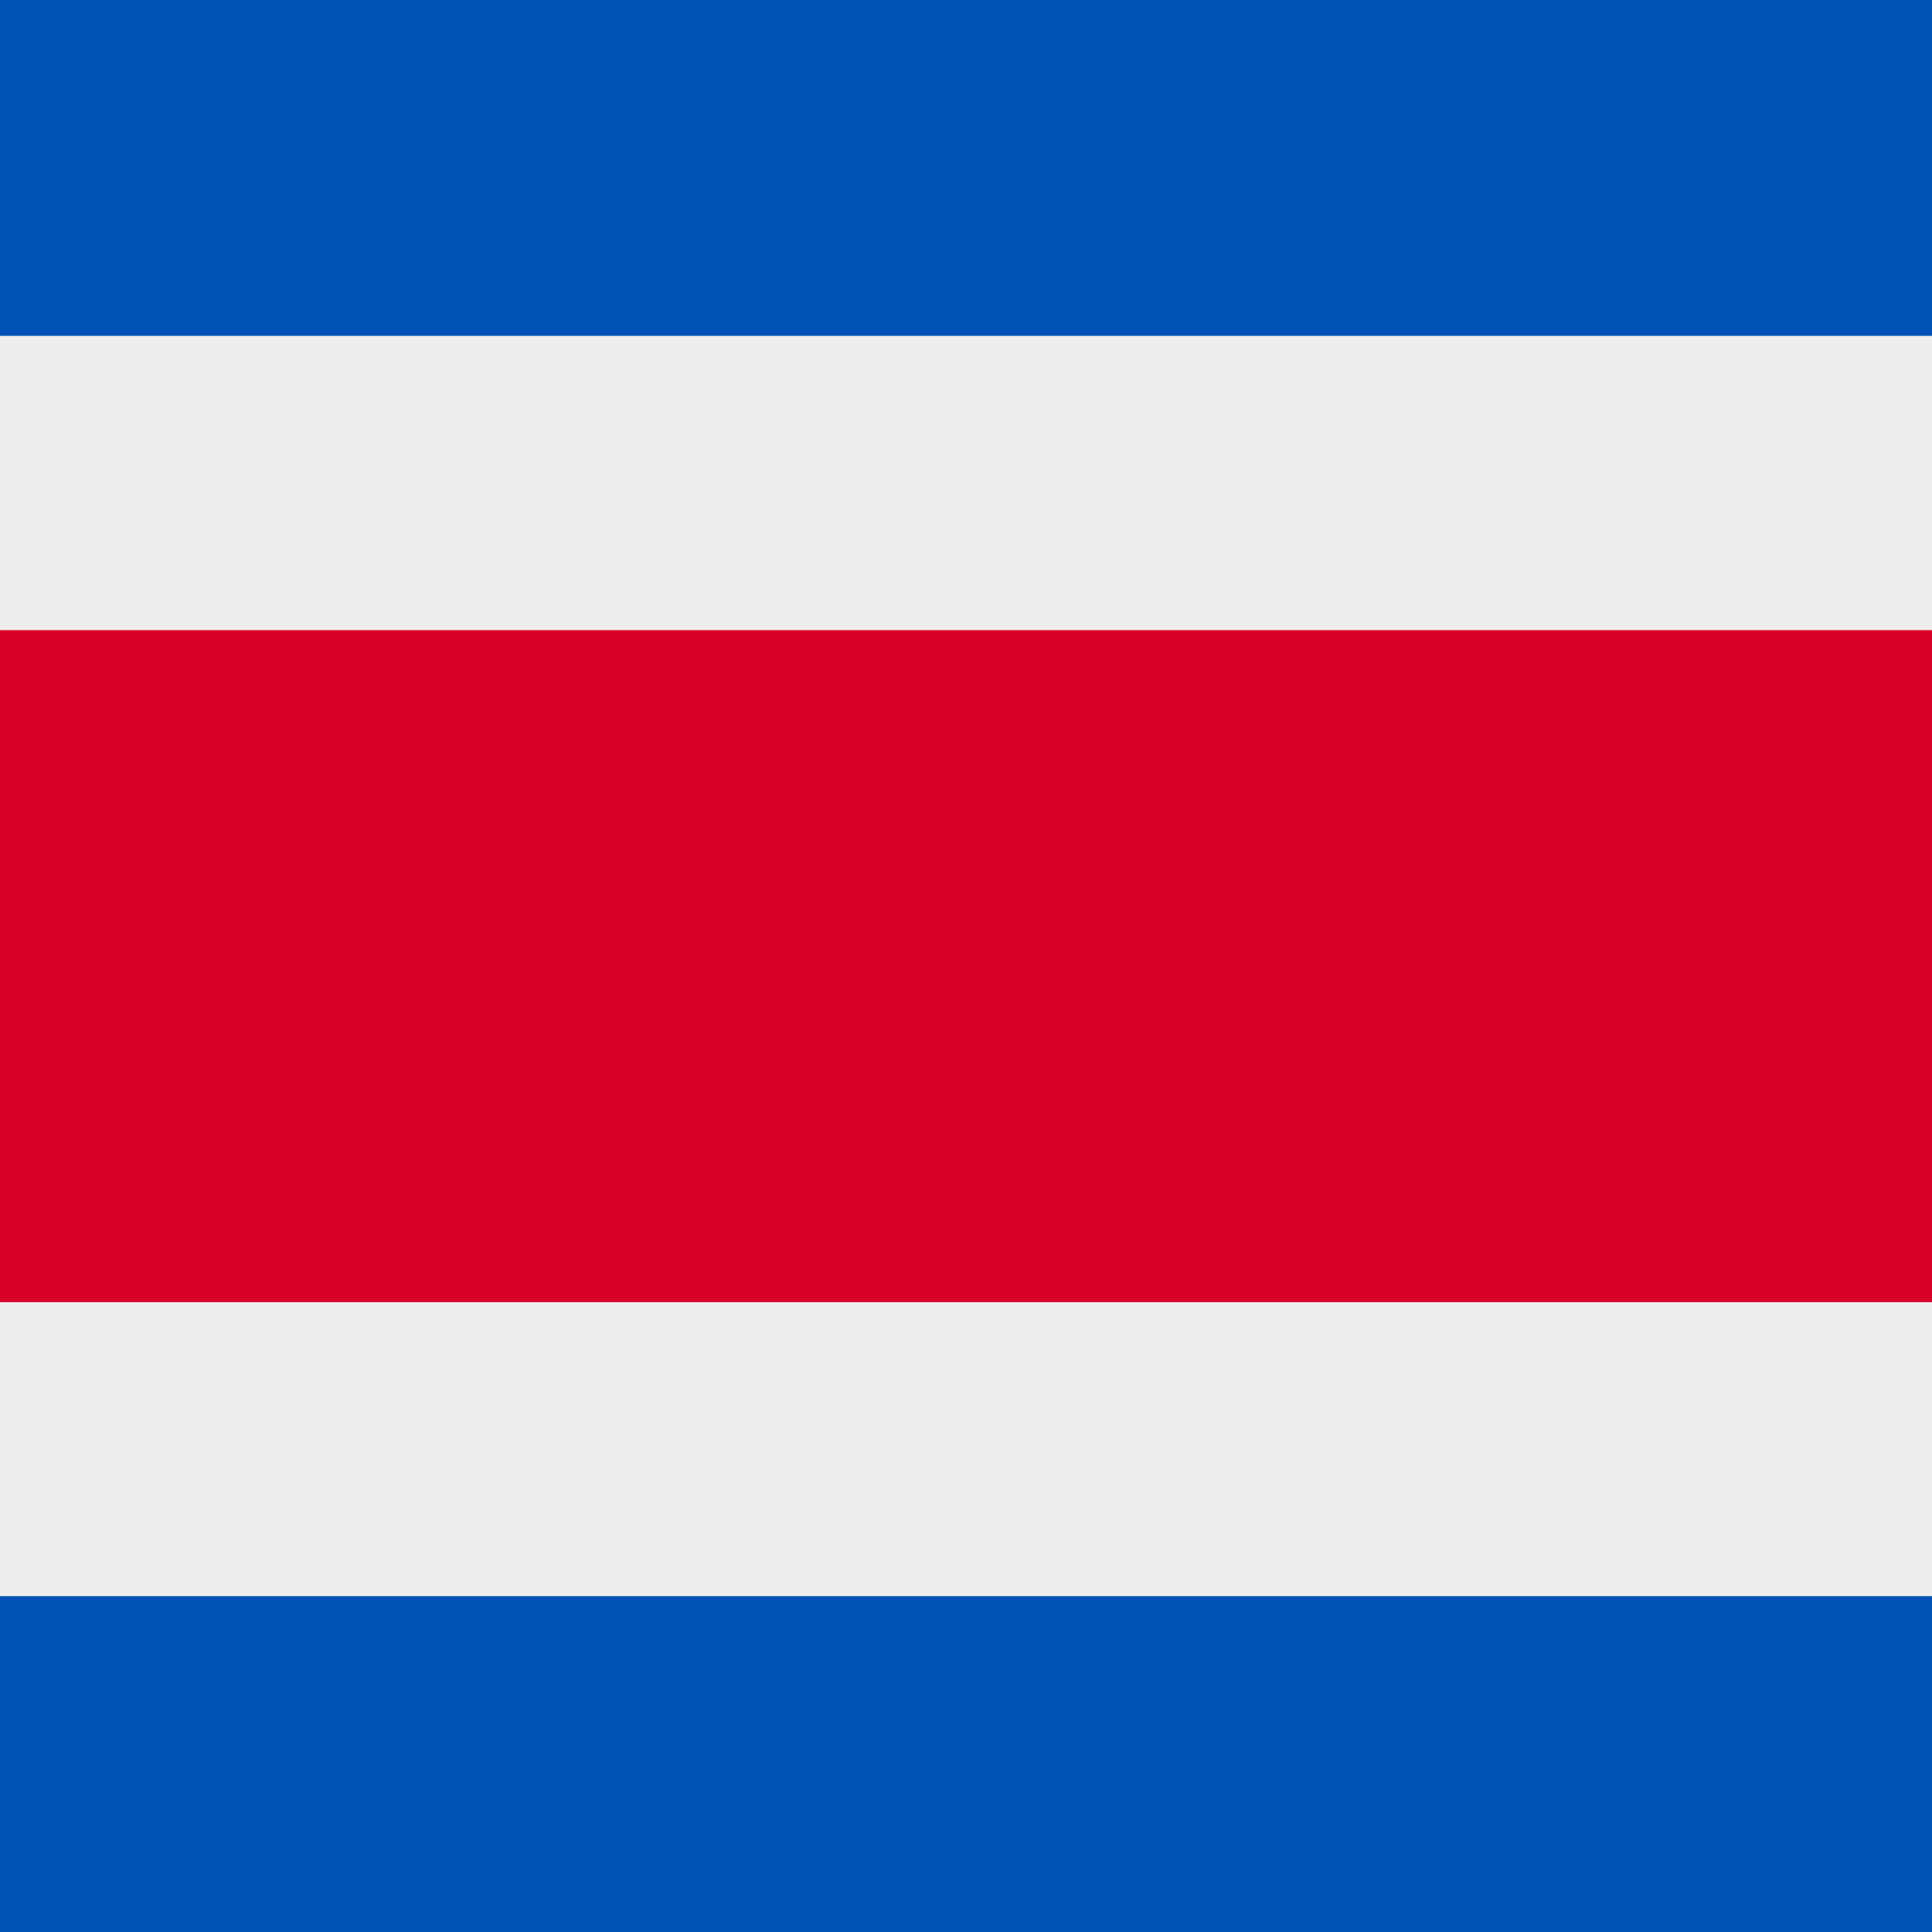 <svg xmlns="http://www.w3.org/2000/svg" width="512" height="512" fill="none"><path fill="#EEE" d="M0 0h512v512H0z"/><path fill="#0052B4" d="M0 0h512v89H0zm0 423h512v89H0z"/><path fill="#D80027" d="M0 167h512v178.1H0z"/></svg>